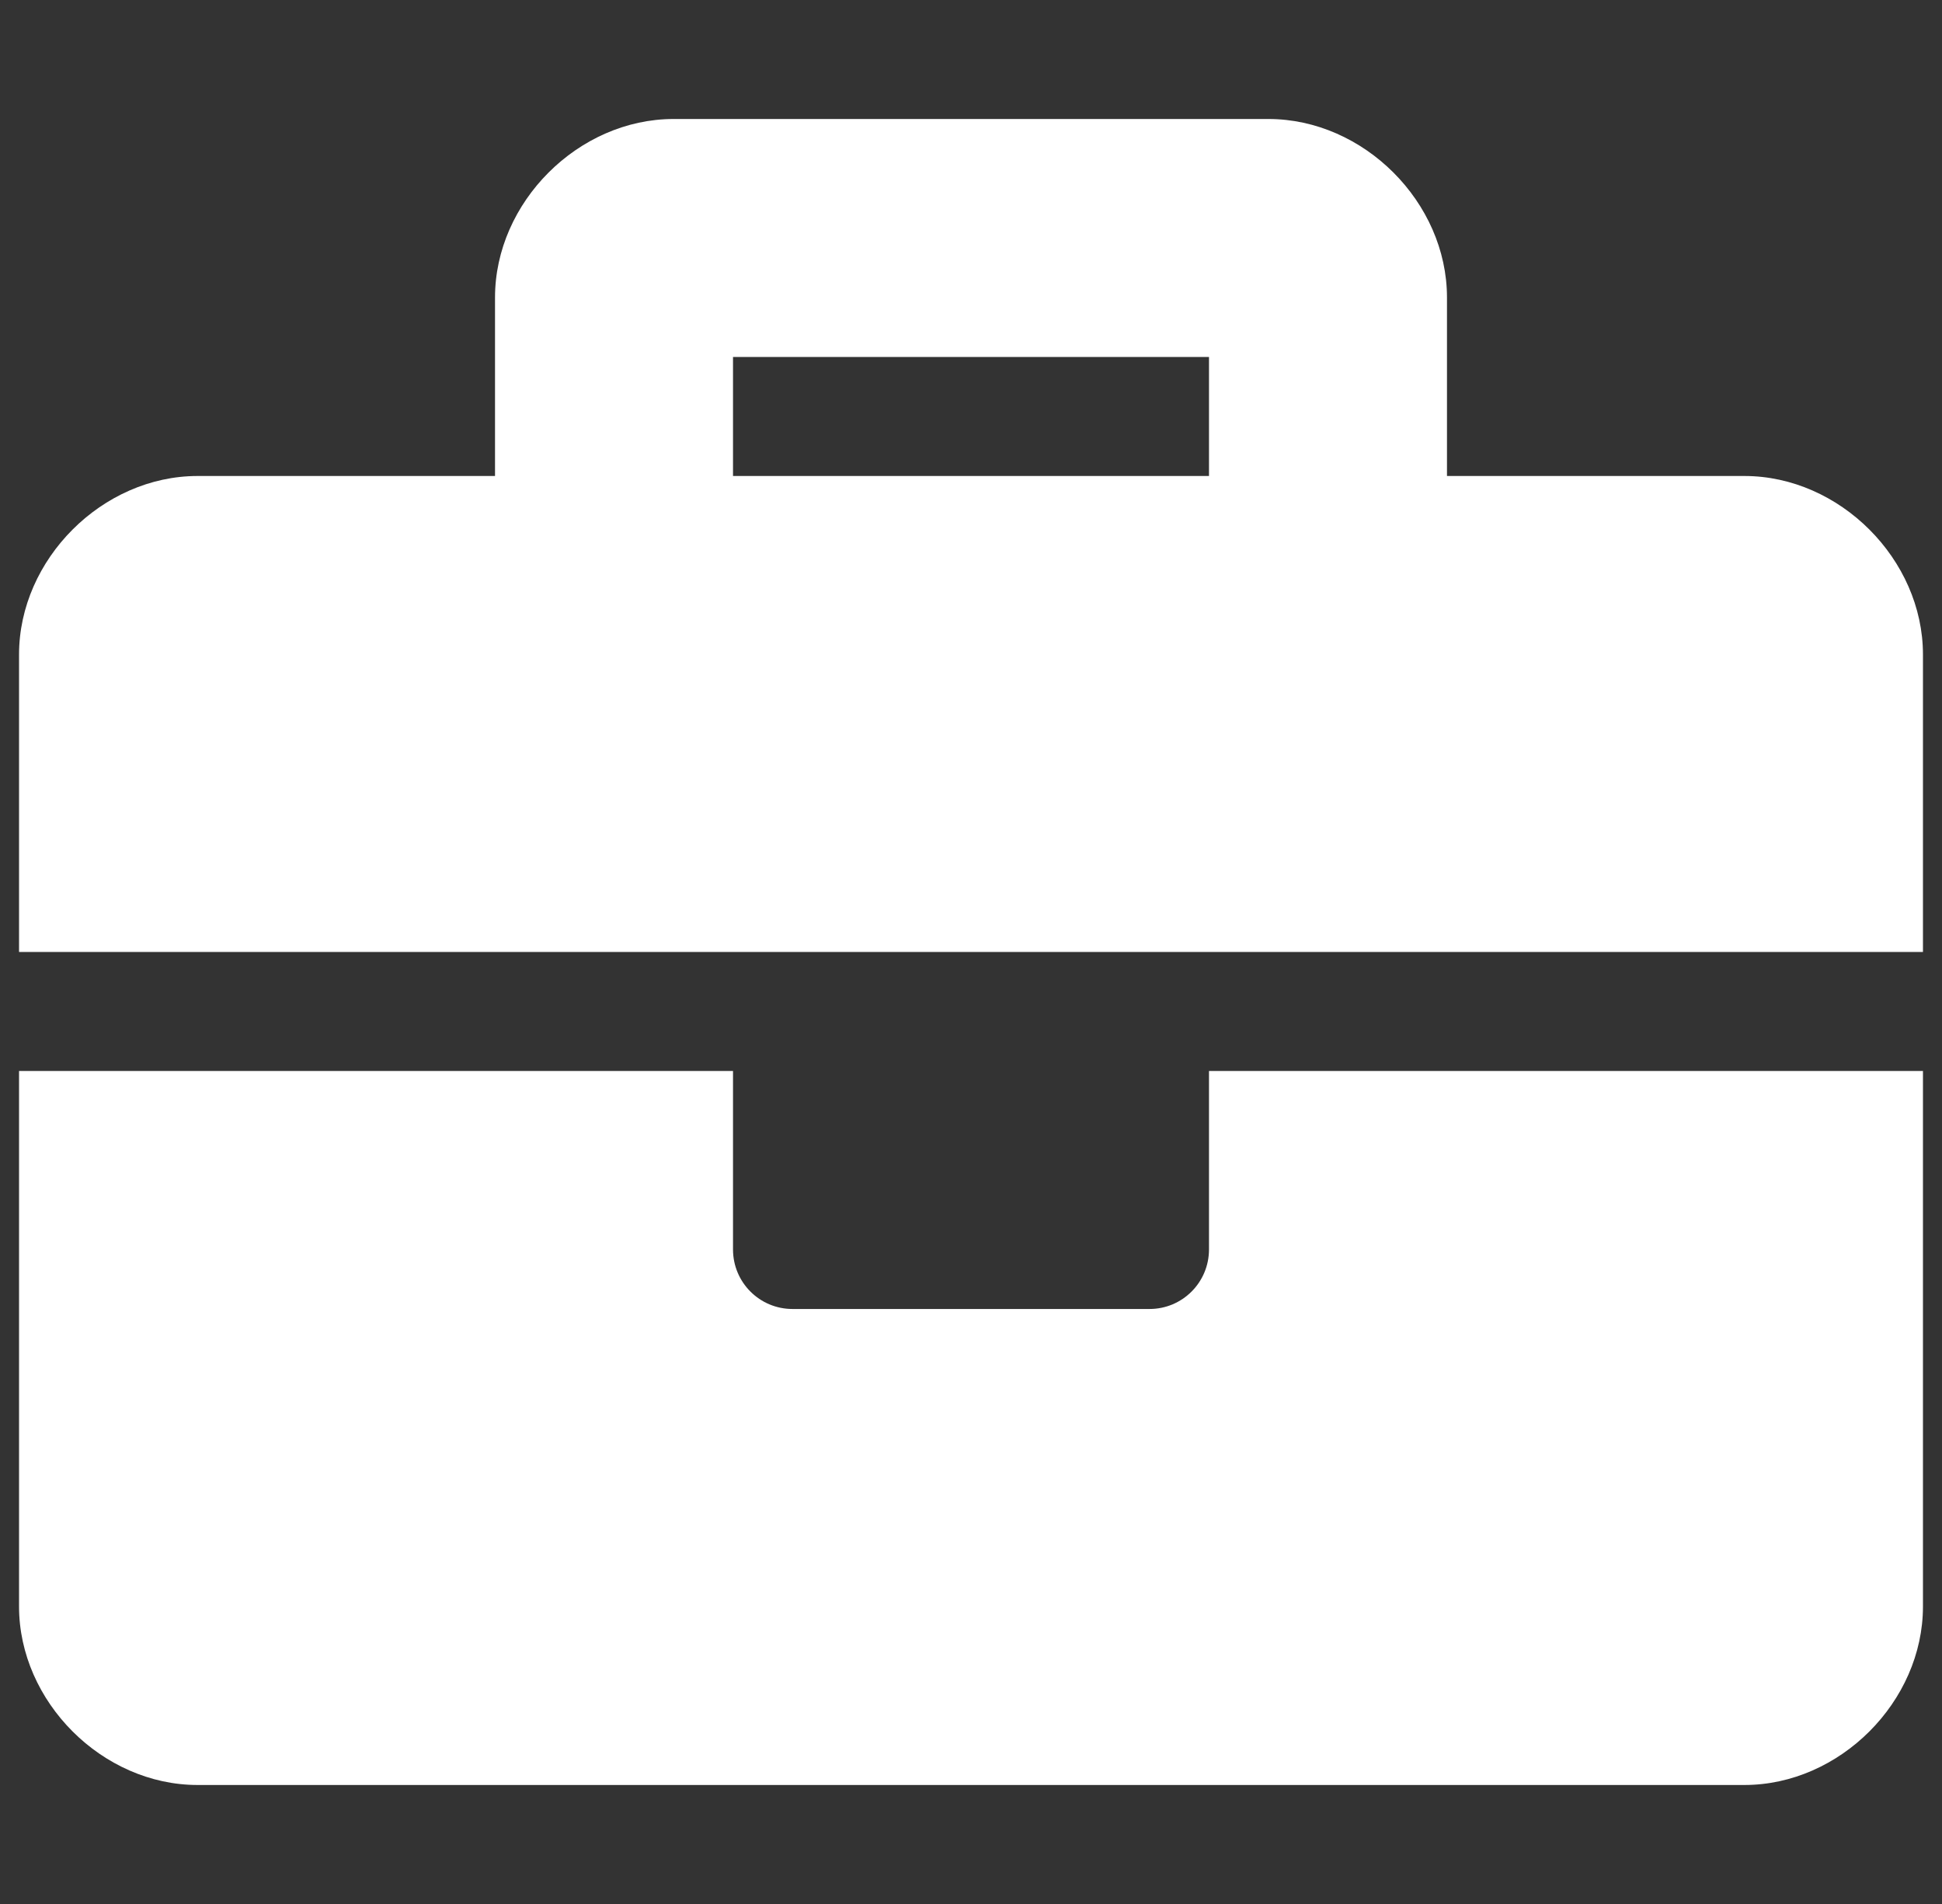 <svg width="51" height="50" viewBox="0 0 51 50" fill="none" xmlns="http://www.w3.org/2000/svg">
<rect x="0" y="0" width="51" height="50" fill="#333333" stroke="none"/>
<path d="M31.75 32.812C31.75 33.676 31.051 34.375 30.188 34.375H20.812C19.949 34.375 19.25 33.676 19.25 32.812V28.125H0.5V42.188C0.5 44.688 2.688 46.875 5.188 46.875H45.812C48.312 46.875 50.5 44.688 50.5 42.188V28.125H31.75V32.812ZM45.812 12.5H38V7.812C38 5.312 35.812 3.125 33.312 3.125H17.688C15.188 3.125 13 5.312 13 7.812V12.5H5.188C2.688 12.5 0.5 14.688 0.5 17.188V25H50.5V17.188C50.5 14.688 48.312 12.5 45.812 12.5ZM31.75 12.5H19.25V9.375H31.75V12.5Z" fill="white"/>
</svg>
